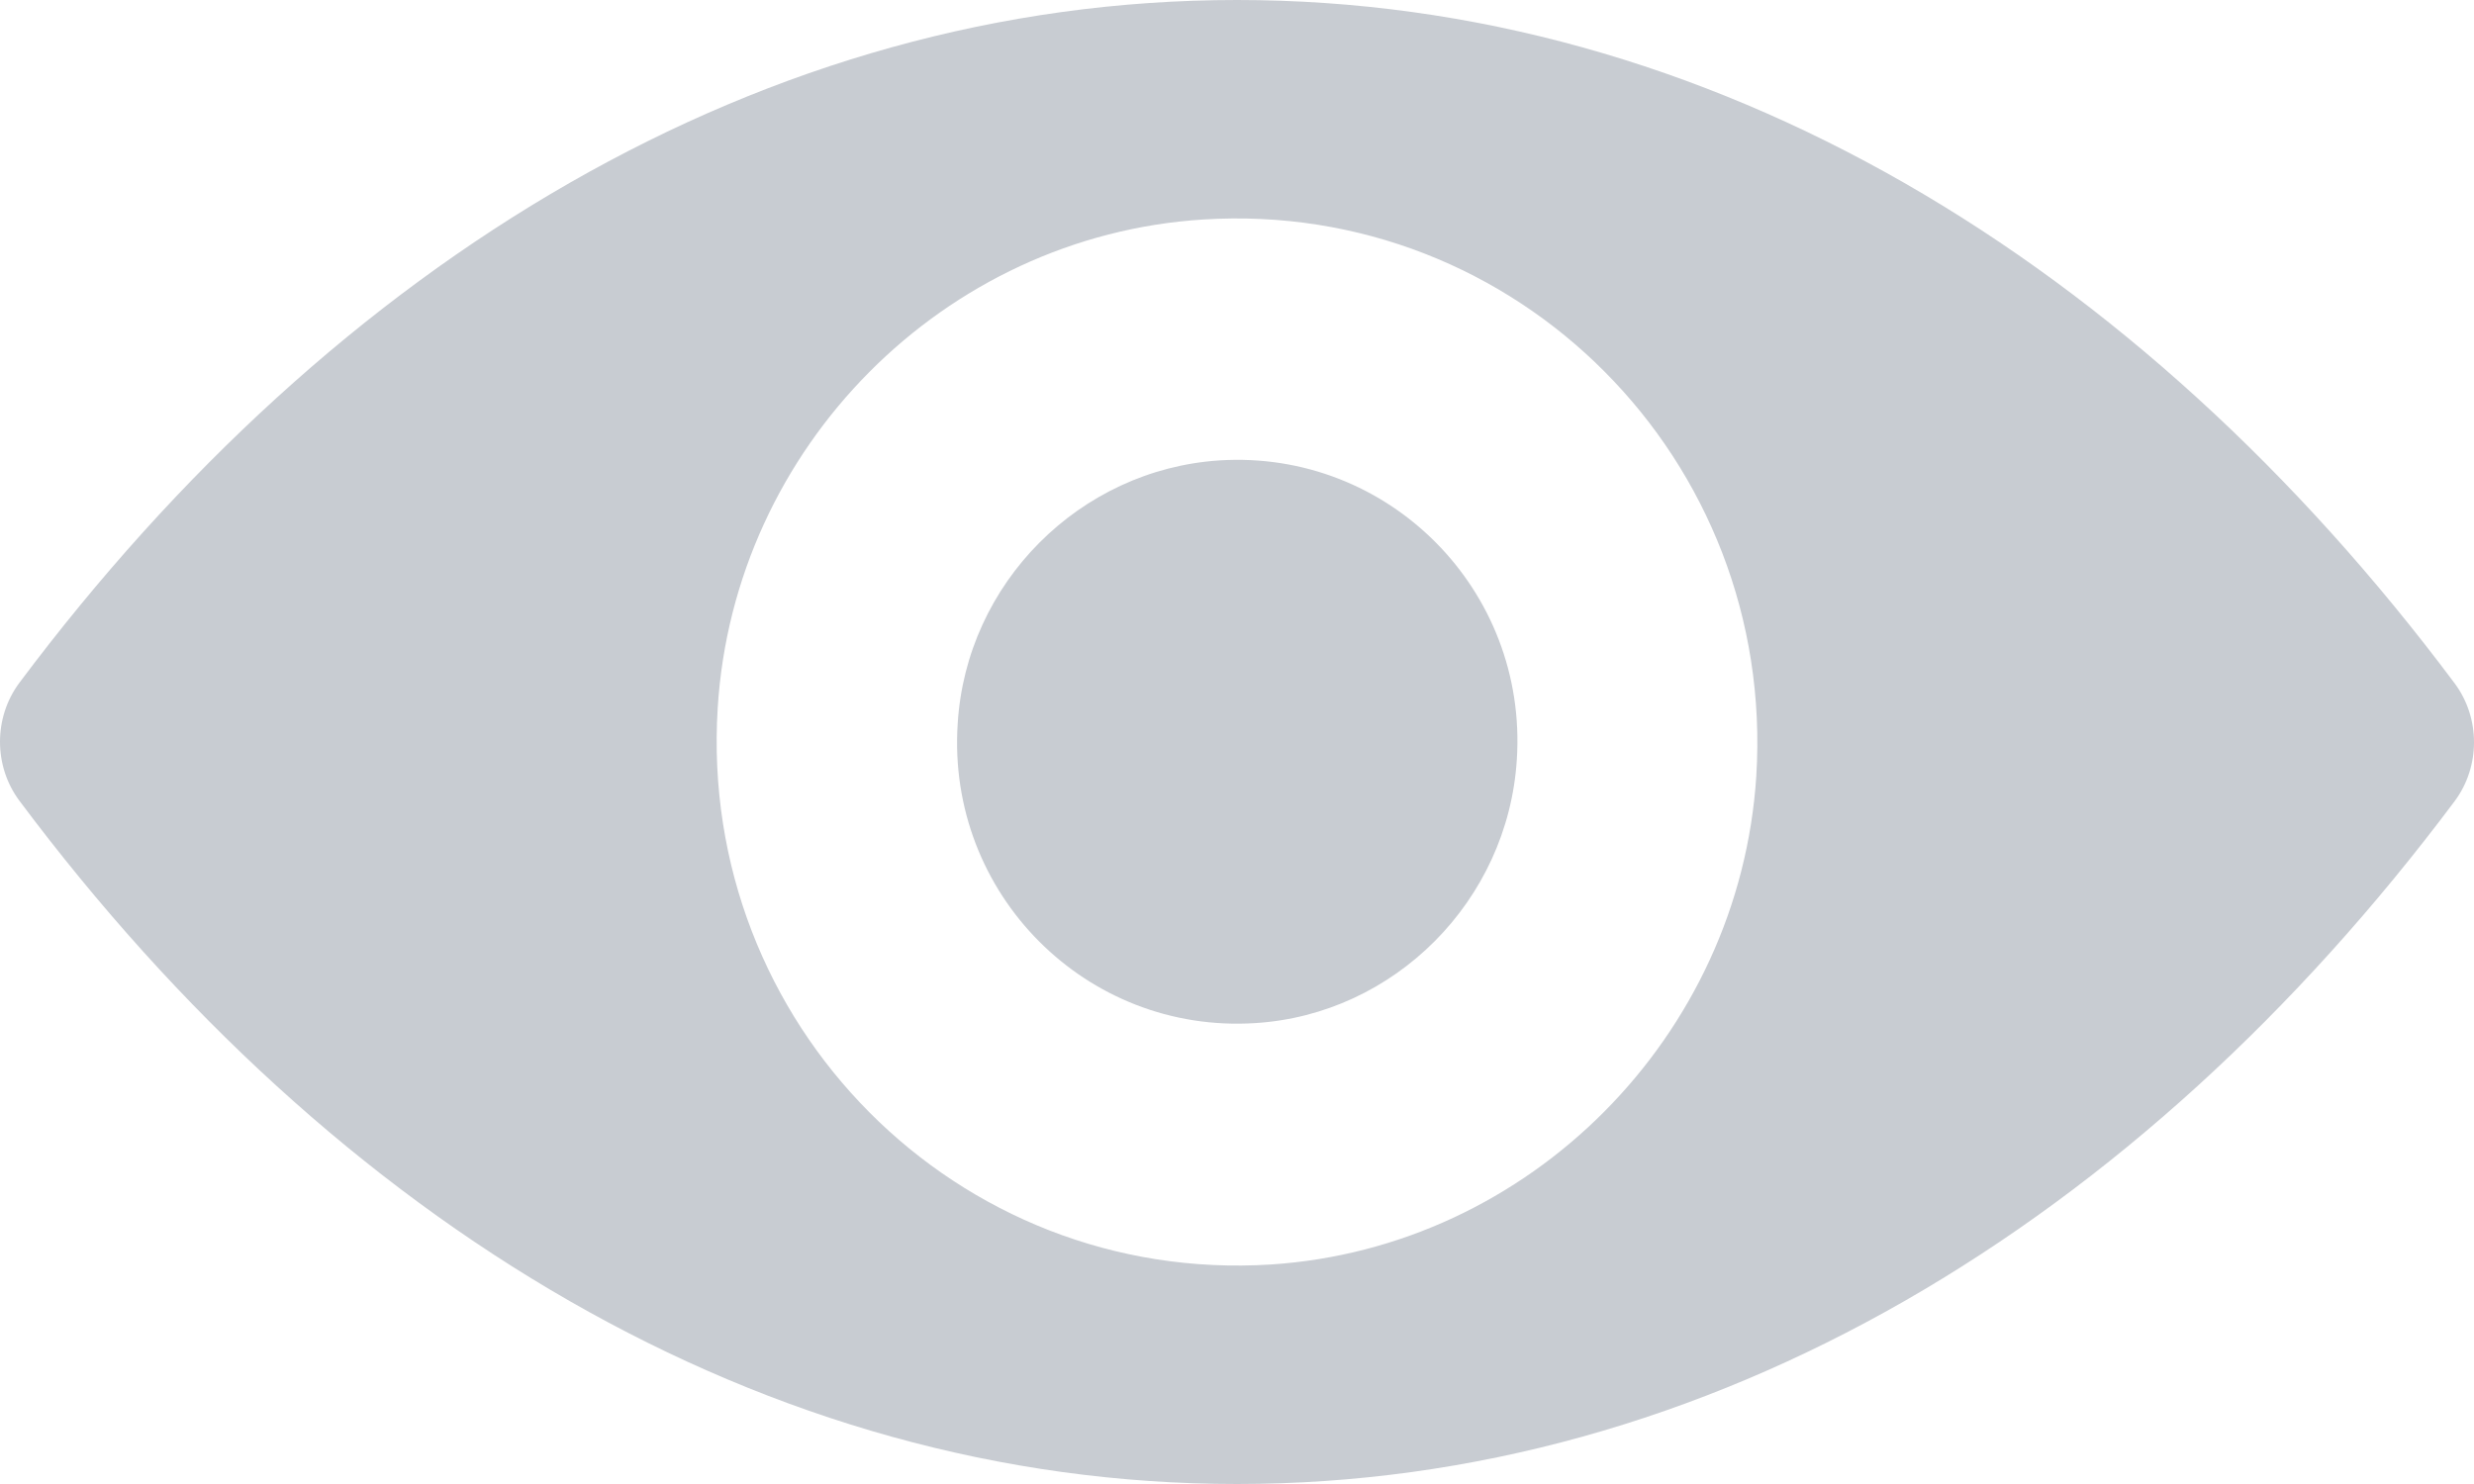 <?xml version="1.0" encoding="UTF-8"?>
<svg width="20px" height="12px" viewBox="0 0 20 12" version="1.1" xmlns="http://www.w3.org/2000/svg" xmlns:xlink="http://www.w3.org/1999/xlink">
    <title>F68FEBBB-E939-4756-B6A2-CECAECF6A495</title>
    <g id="-" stroke="none" stroke-width="1" fill="none" fill-rule="evenodd">
        <g id="UI-kit-WIP" transform="translate(-286, -359)" fill="#C8CCD2" fill-rule="nonzero">
            <g id="input" transform="translate(60, 340)">
                <path d="M236,19 C232.179,19 228.714,21.104 226.156,24.522 C225.948,24.802 225.948,25.194 226.156,25.474 C228.714,28.896 232.179,31 236,31 C239.821,31 243.286,28.896 245.844,25.478 C246.052,25.198 246.052,24.806 245.844,24.526 C243.286,21.104 239.821,19 236,19 Z M236.274,29.225 C233.738,29.386 231.643,27.281 231.802,24.724 C231.933,22.616 233.631,20.907 235.726,20.775 C238.262,20.614 240.357,22.719 240.198,25.276 C240.063,27.38 238.365,29.089 236.274,29.225 Z M236.147,27.273 C234.781,27.36 233.652,26.227 233.742,24.852 C233.811,23.715 234.728,22.797 235.857,22.723 C237.223,22.636 238.352,23.769 238.262,25.144 C238.189,26.285 237.272,27.203 236.147,27.273 Z" id="icon-seePassword"></path>
            </g>
        </g>
    </g>
</svg>